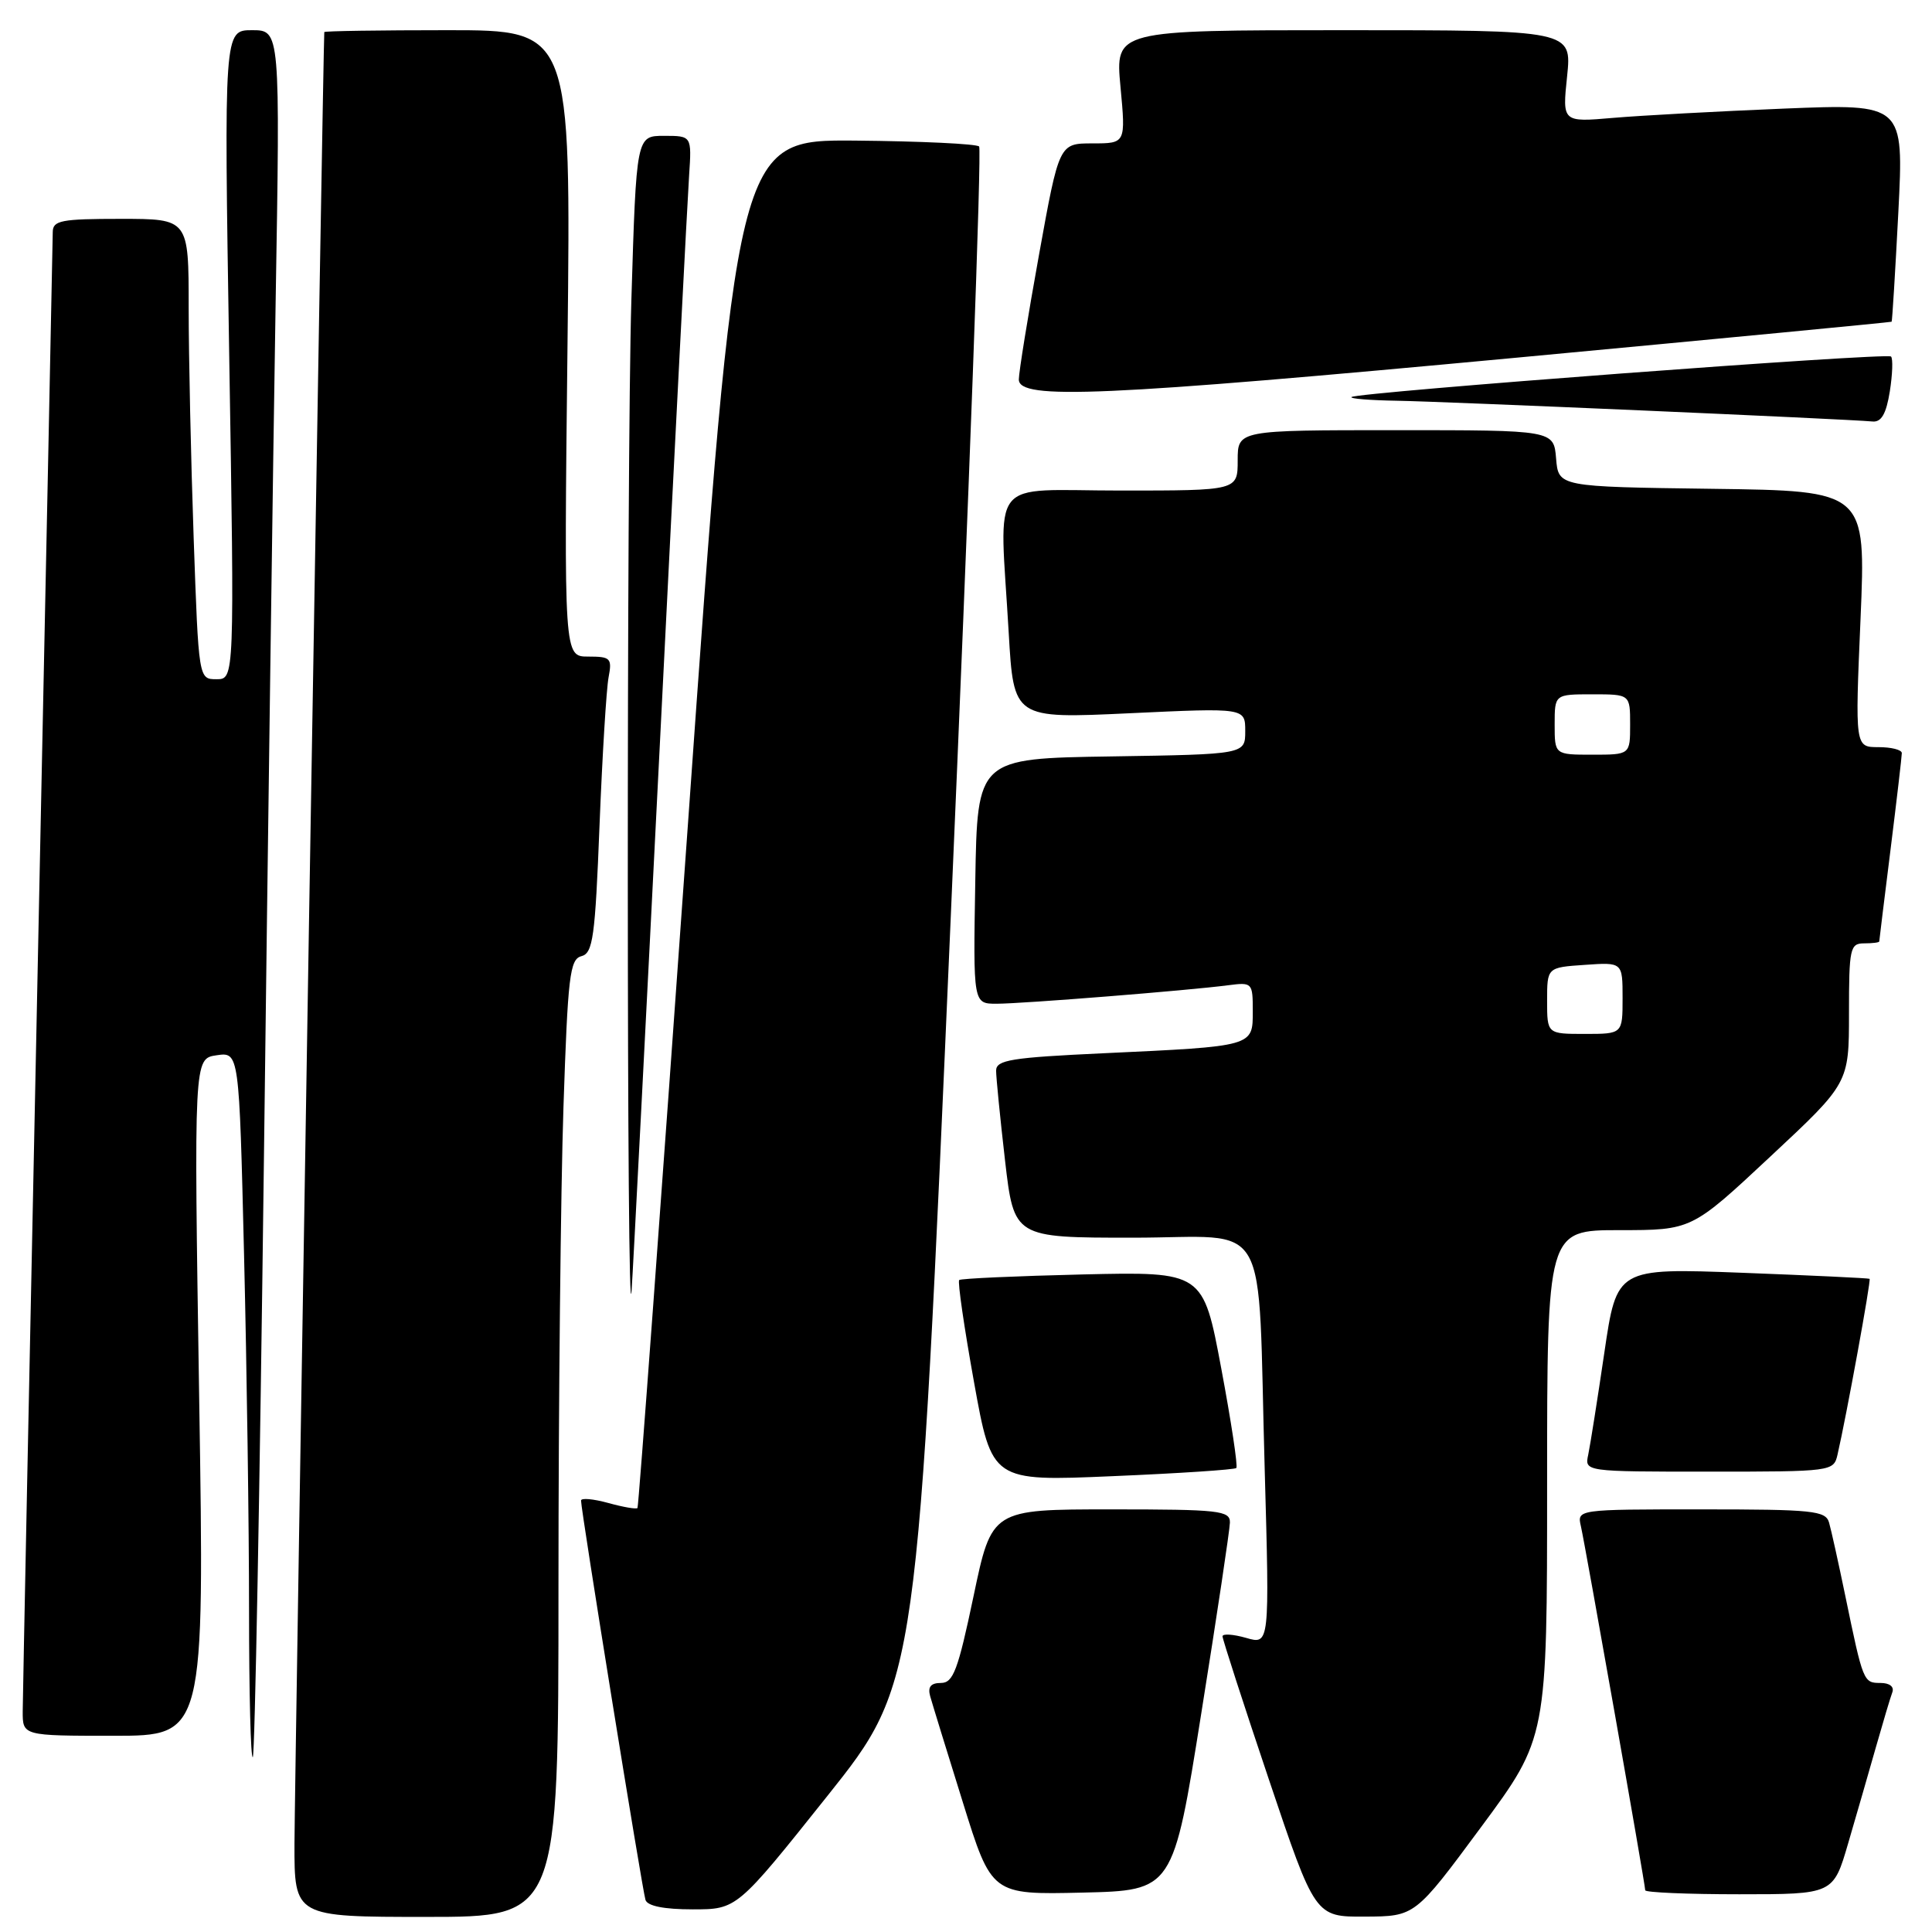 <?xml version="1.0" encoding="UTF-8" standalone="no"?>
<!DOCTYPE svg PUBLIC "-//W3C//DTD SVG 1.1//EN" "http://www.w3.org/Graphics/SVG/1.1/DTD/svg11.dtd" >
<svg xmlns="http://www.w3.org/2000/svg" xmlns:xlink="http://www.w3.org/1999/xlink" version="1.1" viewBox="0 0 256 256">
 <g >
 <path fill="currentColor"
d=" M 74.00 210.16 C 74.00 186.05 74.30 157.51 74.66 146.74 C 75.24 129.33 75.50 127.10 77.04 126.70 C 78.57 126.30 78.86 124.20 79.44 109.37 C 79.81 100.09 80.35 91.26 80.64 89.75 C 81.12 87.21 80.91 87.00 77.94 87.00 C 74.73 87.00 74.73 87.00 75.20 45.50 C 75.66 4.00 75.66 4.00 59.33 4.00 C 50.35 4.00 42.98 4.11 42.97 4.25 C 42.84 5.15 39.04 236.43 39.02 244.25 C 39.00 254.00 39.00 254.00 56.50 254.00 C 74.00 254.00 74.00 254.00 74.00 210.16 Z  M 196.25 242.10 C 205.00 230.28 205.00 230.28 205.00 196.64 C 205.00 163.00 205.00 163.00 214.57 163.00 C 224.15 163.00 224.15 163.00 234.57 153.26 C 245.00 143.53 245.00 143.53 245.00 134.26 C 245.00 125.67 245.14 125.00 247.00 125.00 C 248.10 125.00 249.00 124.89 249.01 124.75 C 249.01 124.61 249.69 119.12 250.51 112.54 C 251.33 105.96 252.00 100.22 252.00 99.79 C 252.00 99.35 250.61 99.00 248.90 99.00 C 245.80 99.00 245.80 99.00 246.53 82.02 C 247.25 65.04 247.25 65.04 226.88 64.77 C 206.50 64.50 206.50 64.50 206.19 60.75 C 205.88 57.00 205.88 57.00 184.94 57.00 C 164.00 57.00 164.00 57.00 164.00 61.00 C 164.00 65.00 164.00 65.00 148.50 65.00 C 130.70 65.00 132.45 62.77 133.66 83.86 C 134.32 95.23 134.32 95.23 149.66 94.51 C 165.00 93.79 165.00 93.79 165.00 96.87 C 165.00 99.95 165.00 99.95 147.25 100.23 C 129.50 100.50 129.50 100.50 129.23 116.75 C 128.95 133.00 128.95 133.00 132.05 133.00 C 135.43 133.00 157.50 131.24 162.75 130.55 C 165.93 130.14 166.00 130.21 166.00 133.98 C 166.00 138.68 166.19 138.63 146.25 139.56 C 133.99 140.13 132.00 140.45 131.99 141.86 C 131.99 142.76 132.52 148.11 133.17 153.75 C 134.36 164.00 134.36 164.00 150.09 164.00 C 168.67 164.00 166.60 160.36 167.58 194.71 C 168.23 217.93 168.23 217.93 165.12 217.03 C 163.40 216.54 162.00 216.45 161.99 216.82 C 161.99 217.19 164.74 225.71 168.12 235.75 C 174.26 254.00 174.26 254.00 180.88 253.96 C 187.50 253.93 187.50 253.93 196.25 242.10 Z  M 109.61 238.00 C 121.58 222.99 121.58 222.99 125.98 121.52 C 128.40 65.71 130.09 19.76 129.74 19.41 C 129.39 19.06 122.01 18.71 113.35 18.63 C 97.59 18.50 97.59 18.50 91.17 109.00 C 87.63 158.78 84.62 199.65 84.47 199.82 C 84.31 200.00 82.57 199.70 80.59 199.15 C 78.62 198.61 77.00 198.46 76.99 198.83 C 76.97 200.05 85.11 250.47 85.53 251.75 C 85.79 252.56 87.99 253.00 91.79 253.00 C 97.65 253.00 97.65 253.00 109.61 238.00 Z  M 159.18 227.00 C 161.25 214.07 162.95 202.71 162.97 201.75 C 163.00 200.16 161.59 200.00 147.21 200.00 C 131.41 200.00 131.41 200.00 129.00 211.50 C 126.94 221.31 126.31 223.00 124.68 223.00 C 123.34 223.00 122.91 223.52 123.25 224.75 C 123.52 225.71 125.46 232.03 127.57 238.78 C 131.39 251.06 131.39 251.06 143.41 250.78 C 155.44 250.50 155.44 250.50 159.18 227.00 Z  M 244.89 244.25 C 245.98 240.54 247.63 234.80 248.57 231.50 C 249.51 228.20 250.48 224.94 250.74 224.25 C 251.02 223.50 250.39 223.00 249.17 223.00 C 246.92 223.00 246.87 222.88 244.52 211.50 C 243.61 207.10 242.64 202.71 242.36 201.75 C 241.91 200.17 240.23 200.00 225.41 200.00 C 208.96 200.00 208.96 200.00 209.48 202.25 C 210.08 204.89 218.00 249.68 218.00 250.47 C 218.00 250.76 223.61 251.00 230.46 251.00 C 242.92 251.00 242.92 251.00 244.89 244.25 Z  M 34.96 154.42 C 35.49 111.56 36.19 60.19 36.52 40.25 C 37.13 4.00 37.13 4.00 33.40 4.00 C 29.68 4.00 29.68 4.00 30.37 47.00 C 31.07 90.00 31.07 90.00 28.69 90.00 C 26.32 90.00 26.32 90.00 25.66 71.25 C 25.30 60.94 25.00 47.21 25.00 40.75 C 25.00 29.00 25.00 29.00 16.00 29.00 C 8.10 29.00 7.00 29.21 6.99 30.75 C 6.98 31.71 6.09 75.47 5.00 128.00 C 3.91 180.53 3.02 224.96 3.01 226.75 C 3.00 230.00 3.00 230.00 15.05 230.00 C 27.10 230.00 27.10 230.00 26.39 185.14 C 25.69 140.27 25.69 140.27 28.69 139.83 C 31.69 139.39 31.69 139.39 32.34 166.36 C 32.70 181.19 33.00 202.33 33.00 213.33 C 33.00 224.33 33.22 233.11 33.50 232.83 C 33.77 232.56 34.43 197.27 34.96 154.42 Z  M 163.82 194.52 C 164.04 194.29 163.14 188.35 161.82 181.31 C 159.42 168.50 159.42 168.50 143.46 168.87 C 134.68 169.08 127.32 169.41 127.10 169.61 C 126.87 169.81 127.76 175.90 129.06 183.13 C 131.43 196.29 131.43 196.29 147.42 195.60 C 156.22 195.23 163.59 194.74 163.82 194.52 Z  M 243.48 192.75 C 244.64 187.74 247.95 169.62 247.73 169.45 C 247.60 169.36 240.02 169.00 230.87 168.65 C 214.23 168.02 214.23 168.02 212.58 179.26 C 211.67 185.44 210.71 191.51 210.45 192.75 C 209.96 195.00 209.96 195.00 226.46 195.00 C 242.75 195.00 242.97 194.97 243.48 192.75 Z  M 87.49 97.50 C 89.39 59.55 91.11 26.14 91.31 23.25 C 91.66 18.00 91.66 18.00 87.99 18.00 C 84.32 18.00 84.32 18.00 83.66 39.75 C 83.01 61.27 83.04 179.68 83.69 171.00 C 83.87 168.53 85.58 135.45 87.49 97.50 Z  M 250.41 51.87 C 250.77 49.59 250.84 47.51 250.57 47.24 C 250.03 46.70 179.76 51.98 179.08 52.61 C 178.85 52.83 181.55 53.04 185.08 53.10 C 191.10 53.19 244.58 55.52 248.12 55.85 C 249.29 55.96 249.93 54.84 250.41 51.87 Z  M 201.00 47.39 C 228.23 44.84 250.57 42.70 250.65 42.63 C 250.73 42.56 251.13 36.03 251.54 28.12 C 252.27 13.75 252.27 13.75 236.38 14.39 C 227.65 14.75 217.46 15.30 213.75 15.62 C 207.01 16.20 207.01 16.20 207.65 10.10 C 208.28 4.00 208.28 4.00 178.02 4.00 C 147.77 4.00 147.77 4.00 148.47 11.50 C 149.17 19.00 149.17 19.00 144.76 19.00 C 140.34 19.00 140.34 19.00 137.67 33.78 C 136.20 41.91 135.00 49.34 135.00 50.28 C 135.00 53.02 146.00 52.53 201.00 47.39 Z  M 205.00 132.60 C 205.00 128.19 205.00 128.19 210.00 127.85 C 215.00 127.50 215.00 127.50 215.00 132.25 C 215.00 137.00 215.00 137.00 210.00 137.00 C 205.00 137.00 205.00 137.00 205.00 132.60 Z  M 206.00 96.00 C 206.00 92.00 206.00 92.00 211.00 92.00 C 216.00 92.00 216.00 92.00 216.00 96.00 C 216.00 100.00 216.00 100.00 211.00 100.00 C 206.00 100.00 206.00 100.00 206.00 96.00 Z "/>
</g>
</svg>
